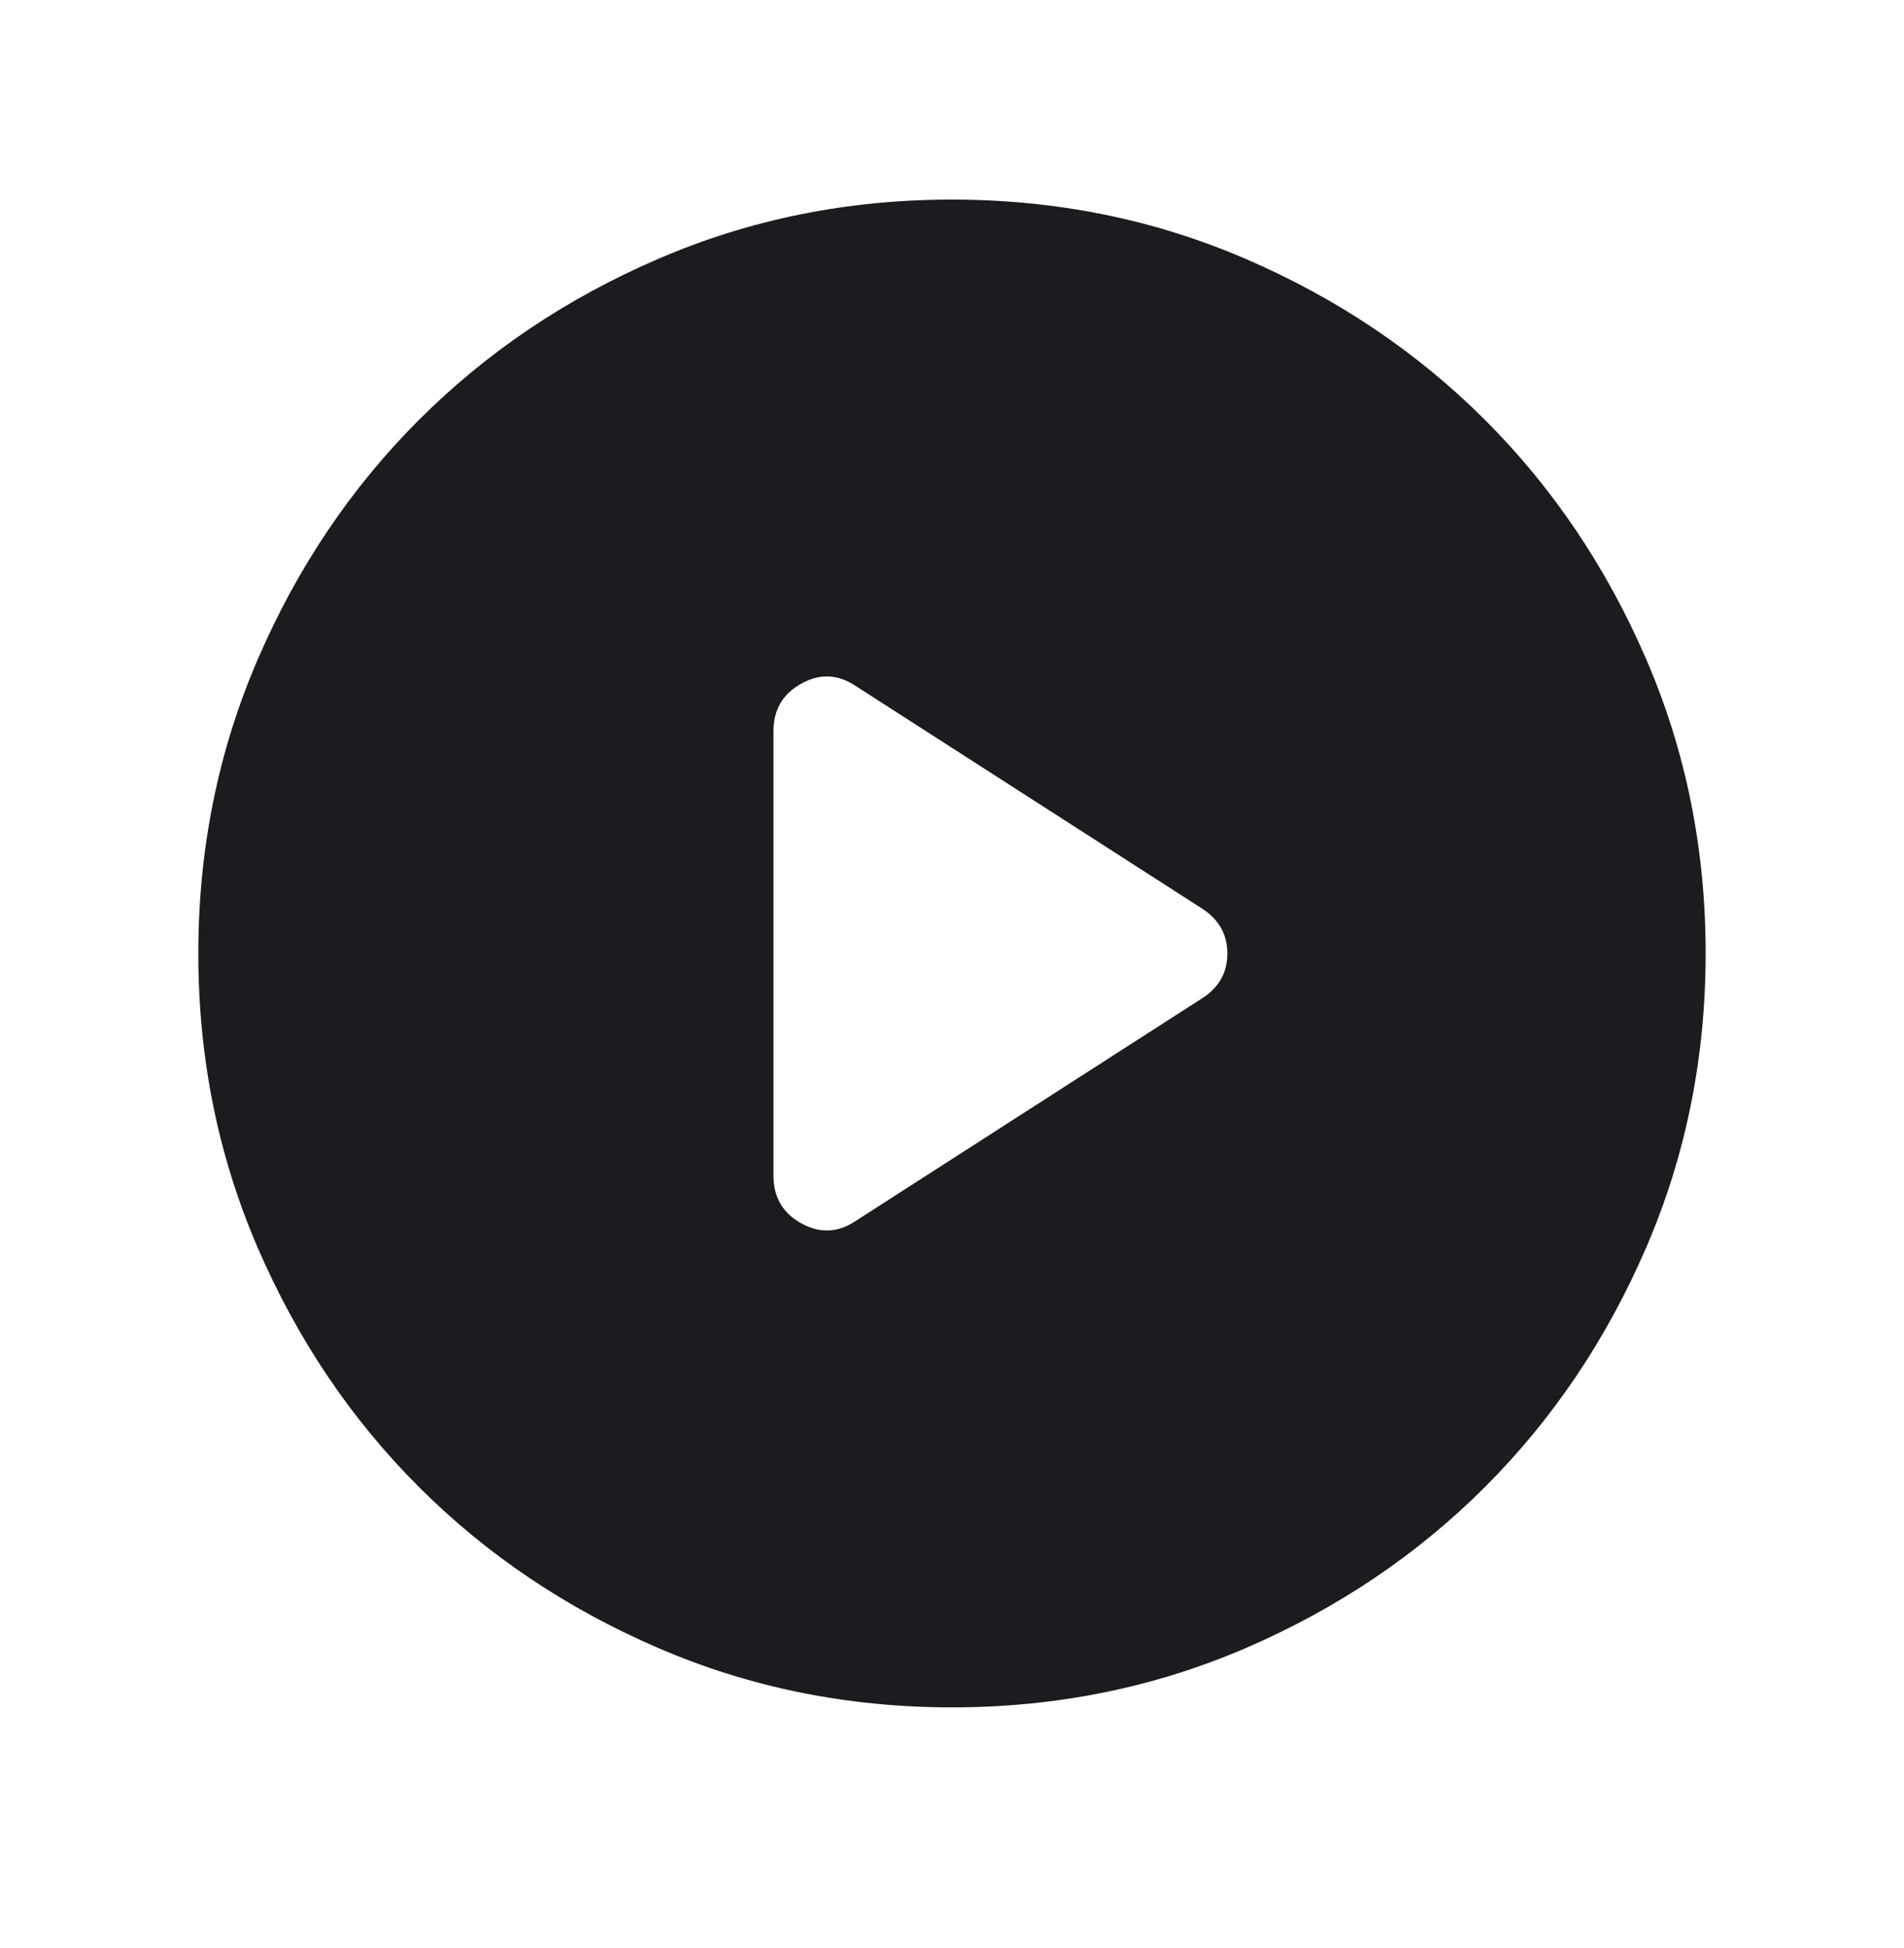<svg width="44" height="45" viewBox="0 0 44 45" fill="none" xmlns="http://www.w3.org/2000/svg">
<mask id="mask0_52_274" style="mask-type:alpha" maskUnits="userSpaceOnUse" x="0" y="0" width="44" height="45">
<rect y="0.027" width="44" height="44" fill="#D9D9D9"/>
</mask>
<g mask="url(#mask0_52_274)">
<path d="M19.789 28.197L27.774 23.067C28.167 22.818 28.363 22.472 28.363 22.029C28.363 21.586 28.167 21.239 27.774 20.987L19.789 15.857C19.377 15.575 18.955 15.553 18.523 15.79C18.09 16.026 17.874 16.396 17.874 16.898V27.157C17.874 27.659 18.09 28.028 18.523 28.265C18.955 28.502 19.377 28.479 19.789 28.197ZM22.002 39.444C19.593 39.444 17.329 38.987 15.21 38.072C13.09 37.158 11.246 35.918 9.678 34.35C8.11 32.783 6.869 30.94 5.954 28.822C5.04 26.703 4.583 24.439 4.583 22.03C4.583 19.621 5.04 17.357 5.954 15.238C6.868 13.118 8.109 11.274 9.676 9.706C11.243 8.138 13.086 6.897 15.205 5.983C17.323 5.068 19.587 4.611 21.996 4.611C24.405 4.611 26.669 5.068 28.789 5.982C30.908 6.896 32.752 8.137 34.32 9.704C35.888 11.271 37.129 13.114 38.044 15.233C38.959 17.352 39.416 19.615 39.416 22.024C39.416 24.433 38.959 26.697 38.044 28.817C37.13 30.936 35.889 32.78 34.322 34.348C32.755 35.916 30.912 37.157 28.794 38.072C26.675 38.986 24.411 39.444 22.002 39.444Z" fill="#1C1B1F"/>
</g>
</svg>
